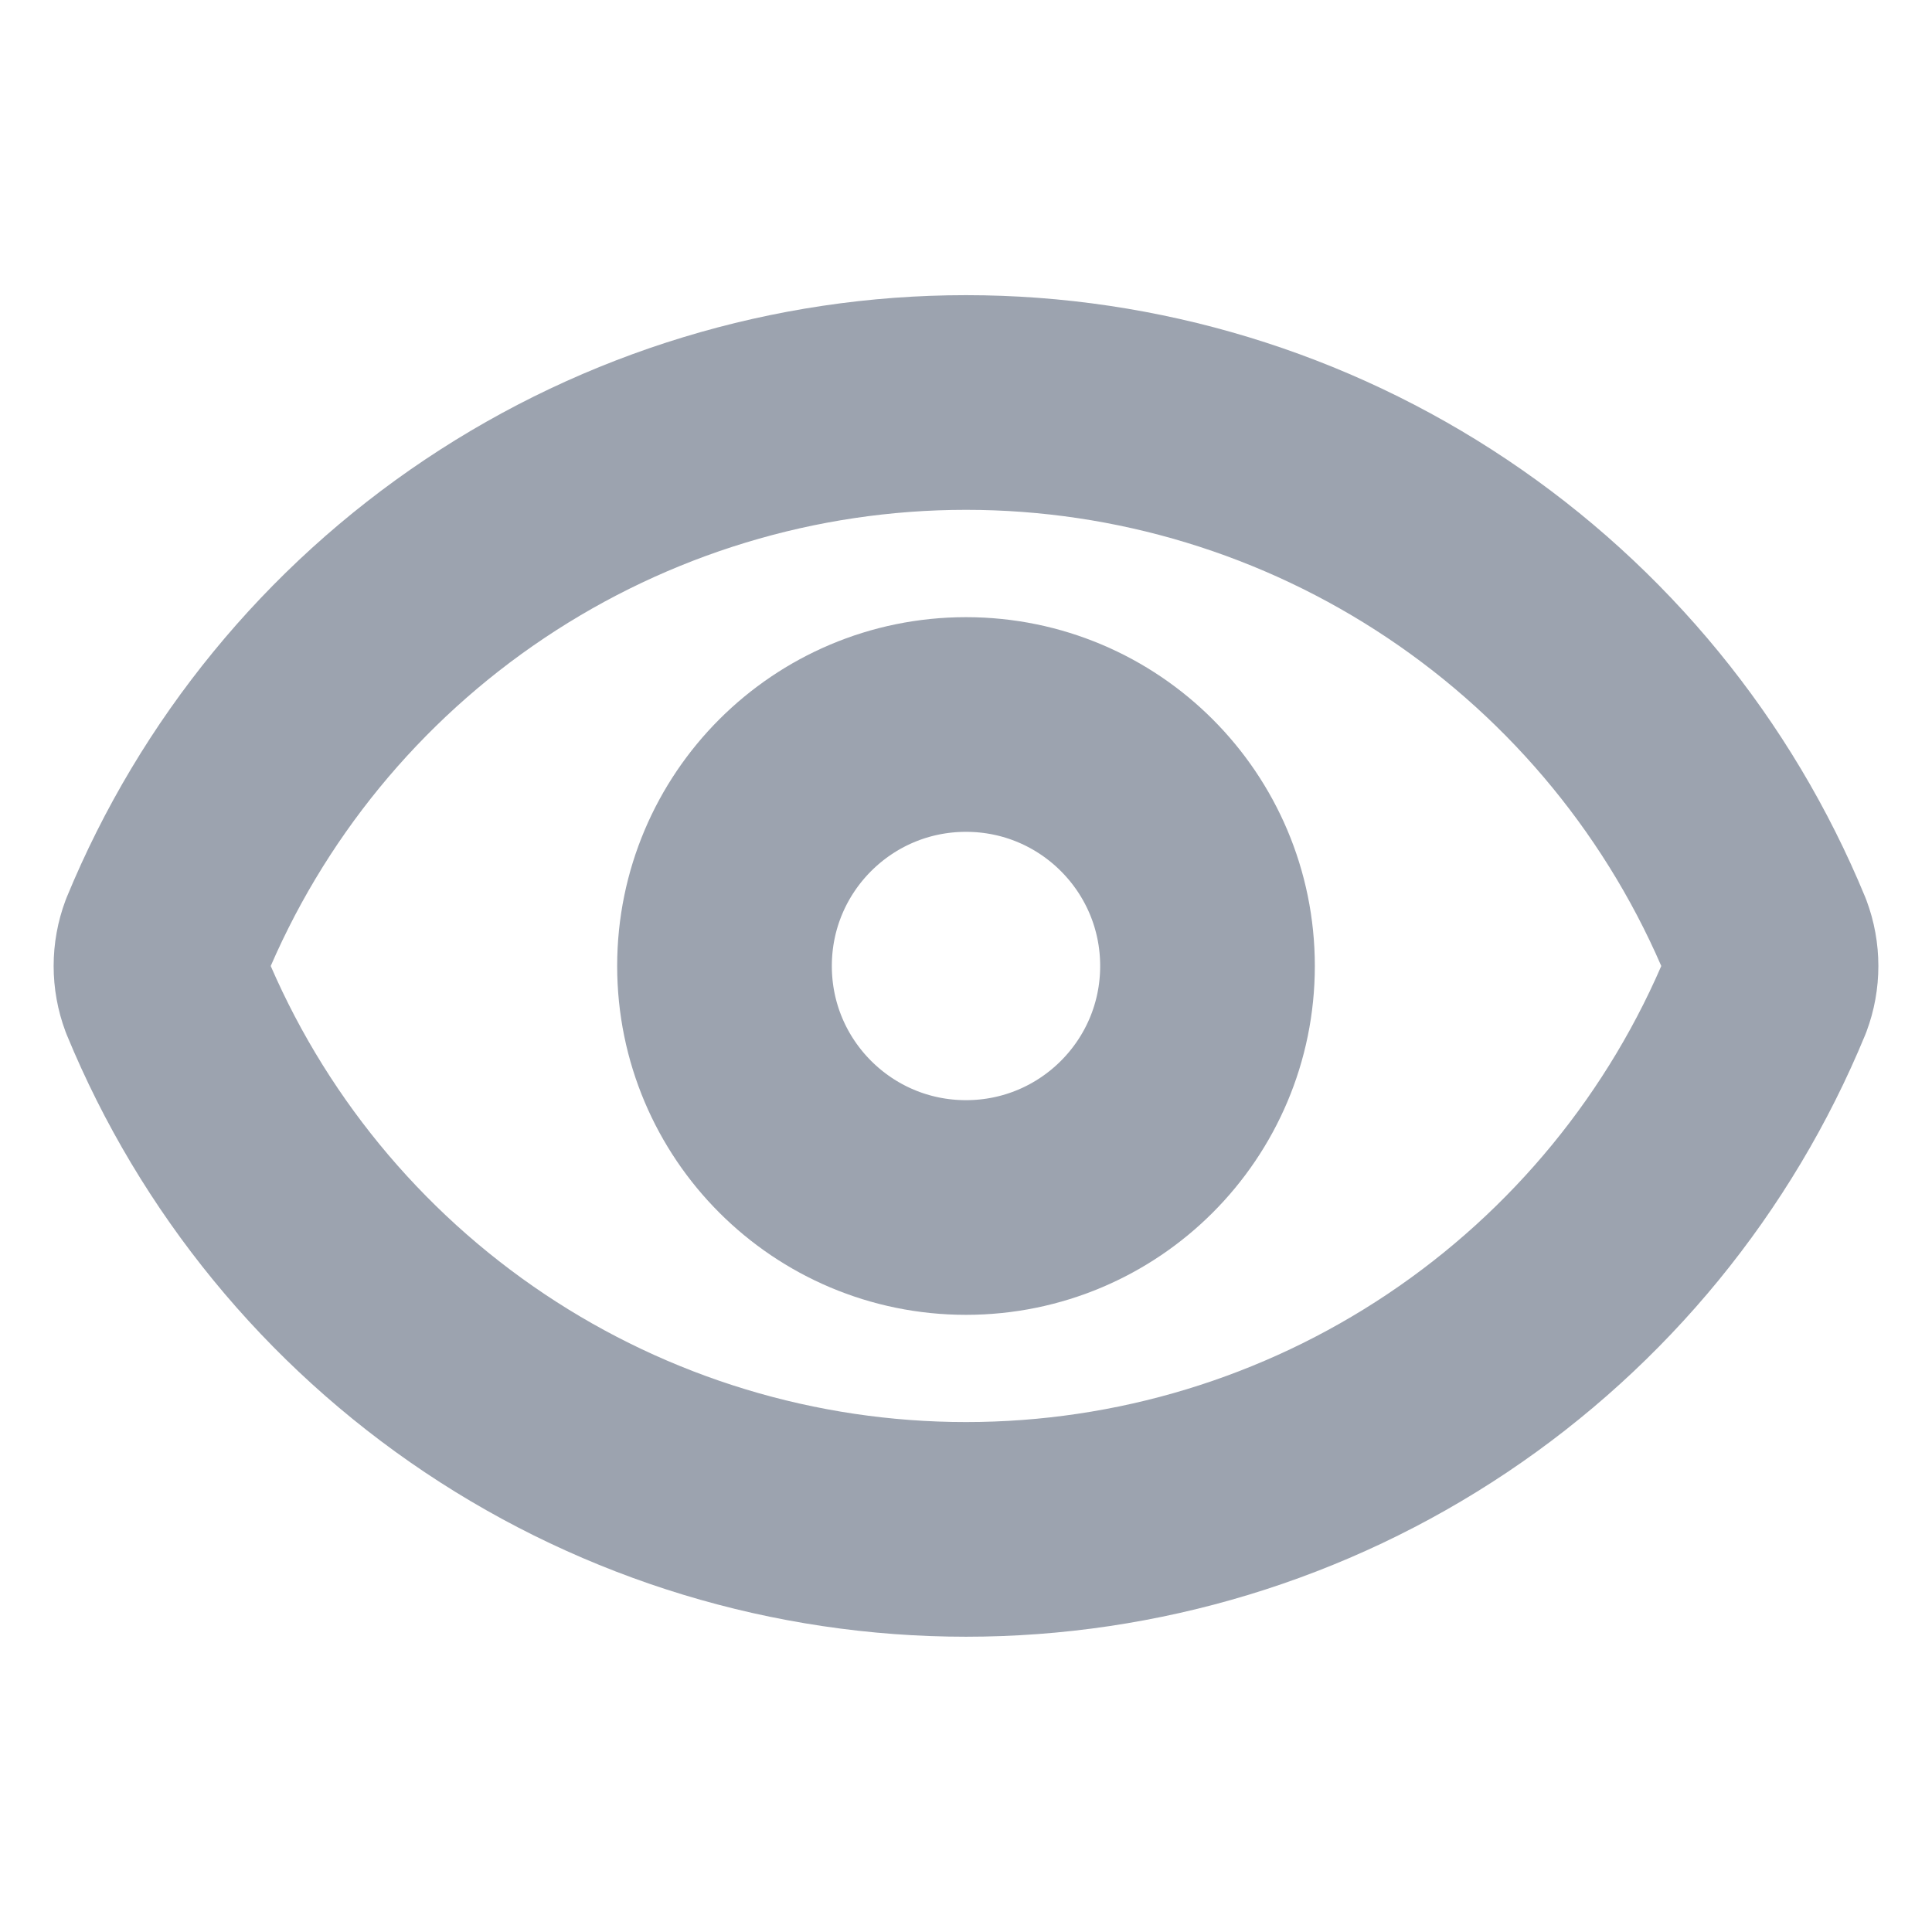 <svg width="18" height="18" viewBox="0 0 18 18" fill="none" xmlns="http://www.w3.org/2000/svg">
<path d="M1.547 9.261C1.484 9.093 1.484 8.907 1.547 8.739C2.155 7.263 3.189 6.001 4.516 5.113C5.843 4.225 7.403 3.75 9 3.75C10.597 3.75 12.158 4.225 13.484 5.113C14.811 6.001 15.845 7.263 16.453 8.739C16.516 8.907 16.516 9.093 16.453 9.261C15.845 10.737 14.811 11.999 13.484 12.887C12.158 13.775 10.597 14.249 9 14.249C7.403 14.249 5.843 13.775 4.516 12.887C3.189 11.999 2.155 10.737 1.547 9.261Z" stroke="#9CA3AF" stroke-width="2" stroke-linecap="round" stroke-linejoin="round"/>
<path d="M9 11.25C10.243 11.25 11.25 10.243 11.25 9C11.25 7.757 10.243 6.75 9 6.75C7.757 6.75 6.75 7.757 6.75 9C6.75 10.243 7.757 11.25 9 11.25Z" stroke="#9CA3AF" stroke-width="2" stroke-linecap="round" stroke-linejoin="round"/>
</svg>
